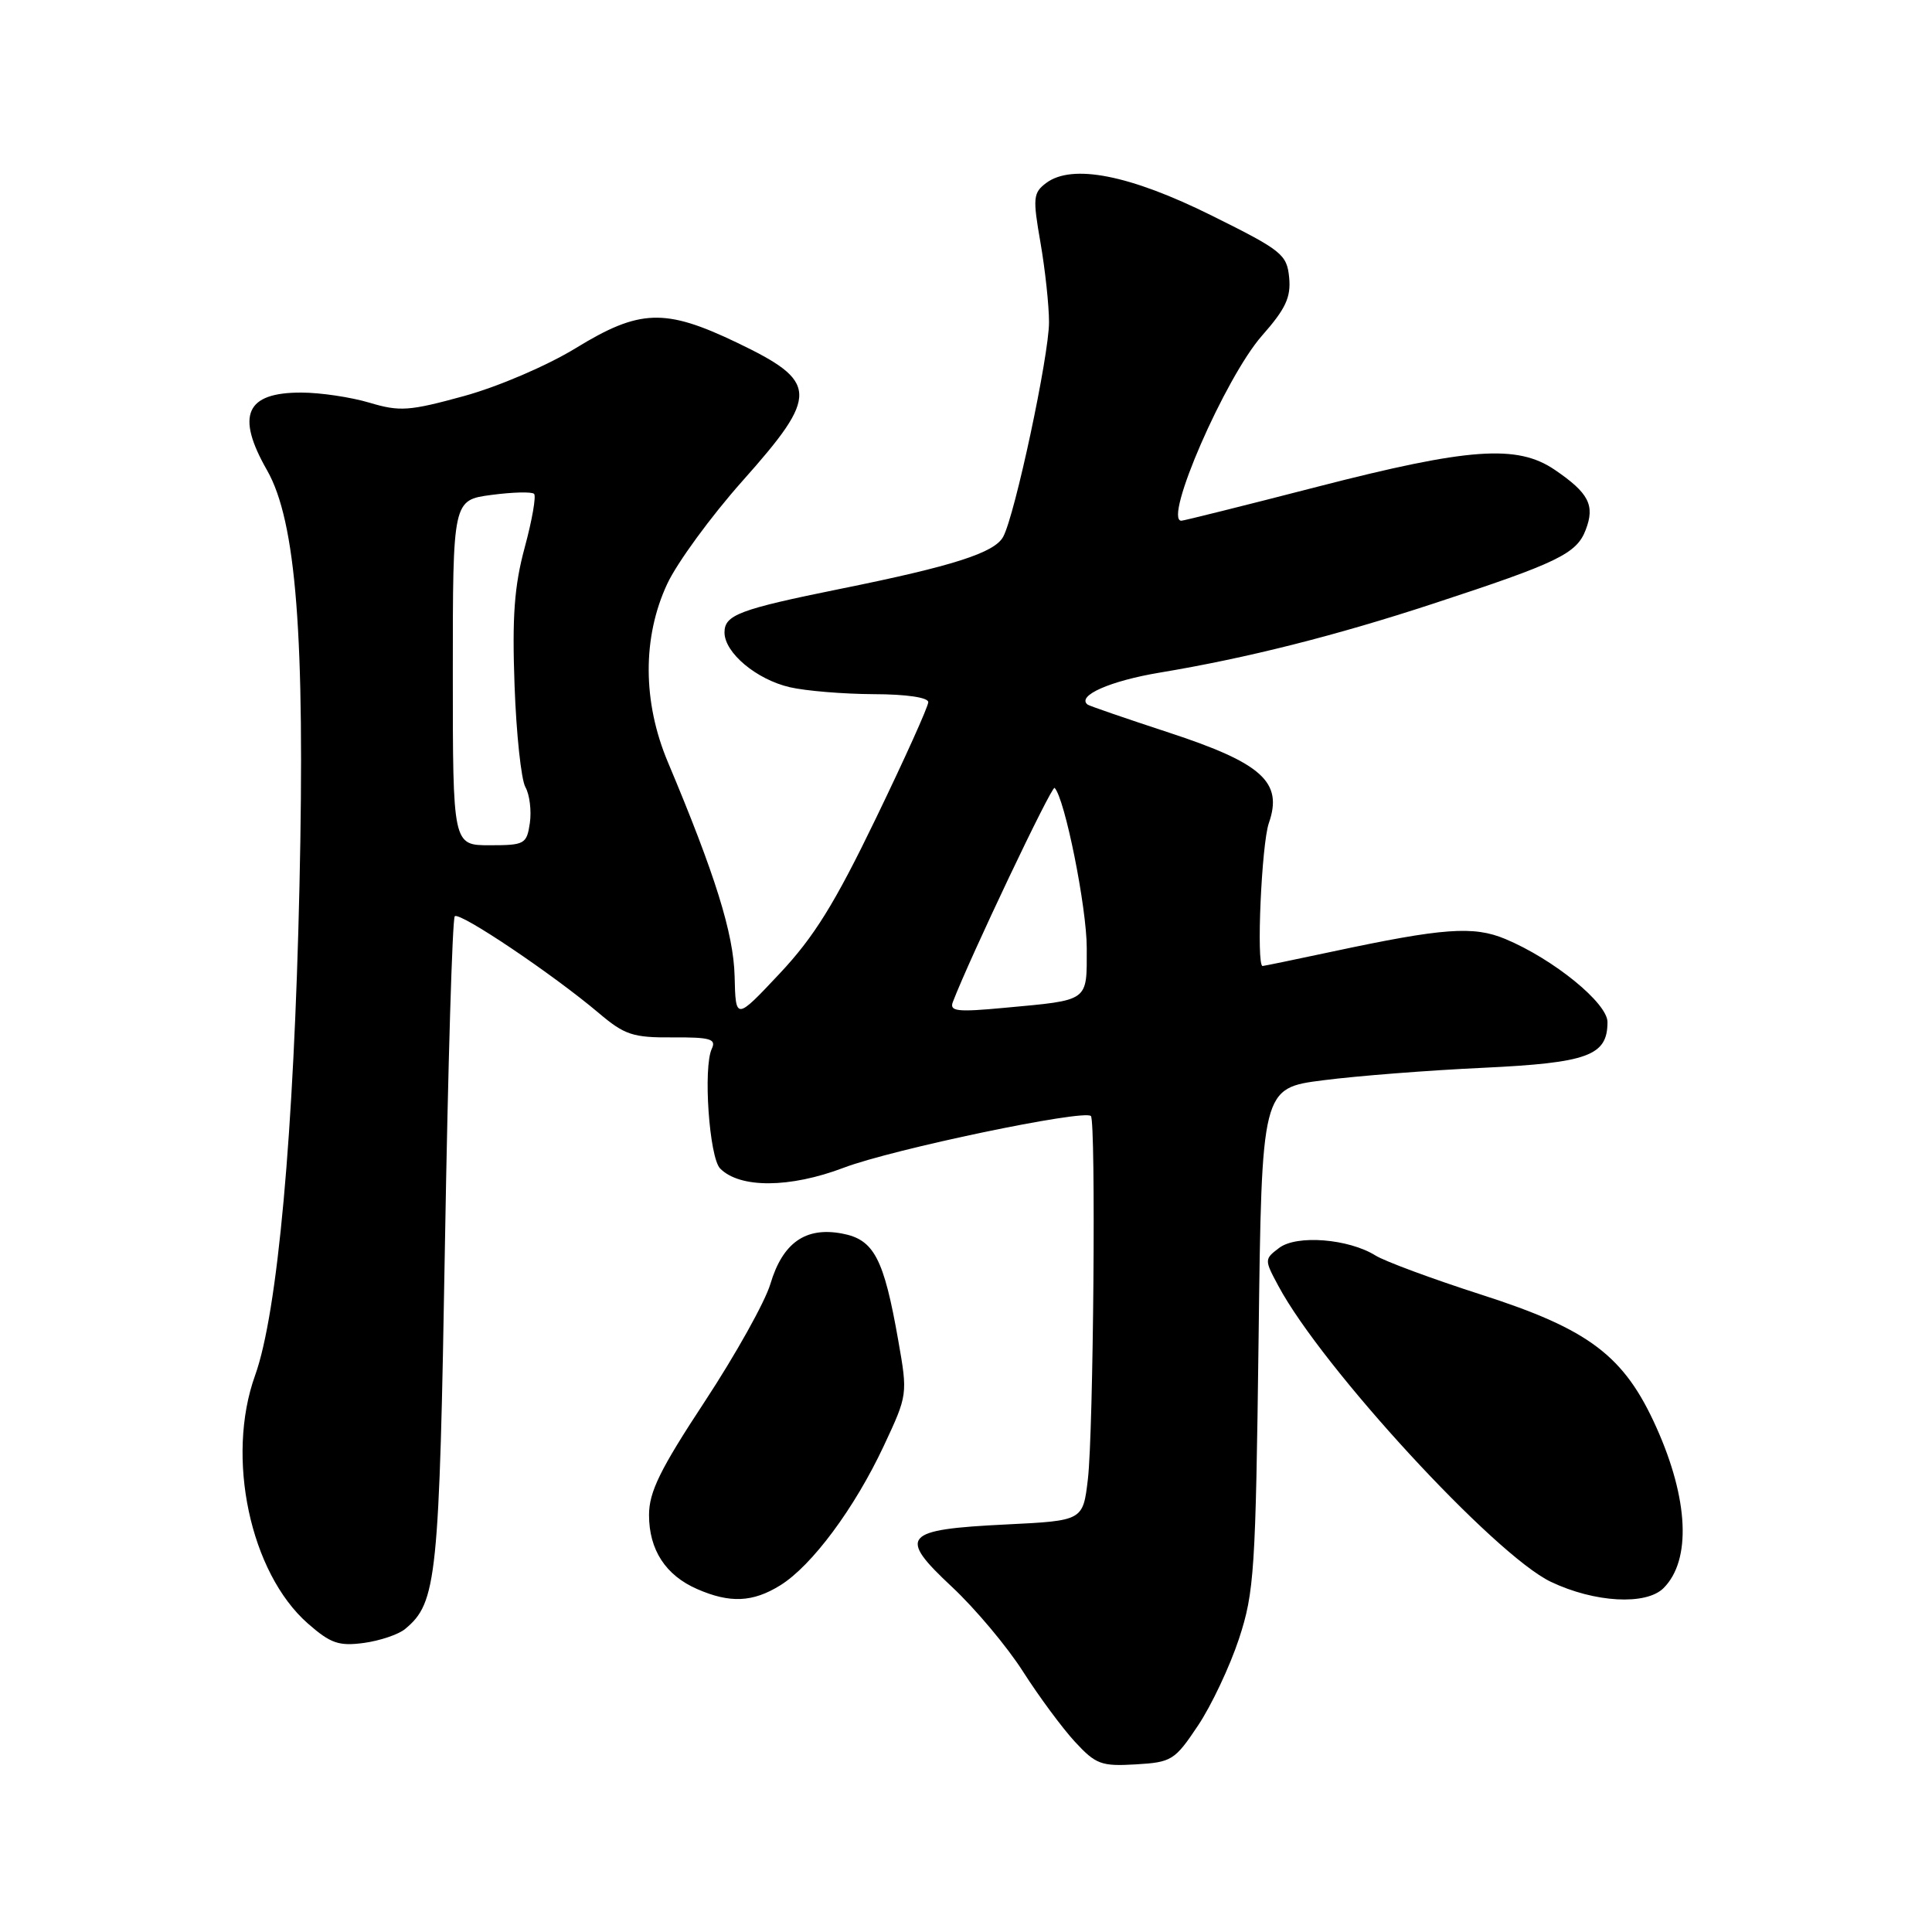 <?xml version="1.0" encoding="UTF-8" standalone="no"?>
<!DOCTYPE svg PUBLIC "-//W3C//DTD SVG 1.1//EN" "http://www.w3.org/Graphics/SVG/1.1/DTD/svg11.dtd" >
<svg xmlns="http://www.w3.org/2000/svg" xmlns:xlink="http://www.w3.org/1999/xlink" version="1.1" viewBox="0 0 256 256">
 <g >
 <path fill="currentColor"
d=" M 158.74 228.65 C 160.52 225.99 162.96 220.81 164.17 217.15 C 166.20 210.98 166.38 208.12 166.77 177.34 C 167.18 144.18 167.18 144.18 175.34 143.14 C 179.83 142.56 189.35 141.82 196.49 141.49 C 210.42 140.83 213.00 139.89 213.00 135.43 C 213.00 132.91 205.85 127.09 199.46 124.42 C 195.25 122.66 191.21 122.96 176.55 126.09 C 171.62 127.14 167.46 128.00 167.30 128.00 C 166.45 128.00 167.16 111.84 168.13 109.06 C 170.02 103.64 167.25 101.13 154.91 97.08 C 149.18 95.20 144.32 93.53 144.11 93.36 C 142.63 92.19 147.10 90.22 153.70 89.12 C 165.22 87.20 176.93 84.25 189.93 79.98 C 206.41 74.58 208.91 73.37 210.11 70.22 C 211.37 66.95 210.53 65.33 206.01 62.25 C 201.04 58.87 194.66 59.32 174.55 64.50 C 164.94 66.98 156.83 69.00 156.54 69.00 C 154.08 69.00 162.35 50.02 167.21 44.49 C 170.36 40.92 171.07 39.40 170.82 36.77 C 170.52 33.71 169.86 33.18 160.57 28.57 C 149.71 23.17 142.07 21.67 138.62 24.25 C 136.90 25.55 136.83 26.21 137.87 32.16 C 138.49 35.74 139.00 40.48 139.00 42.70 C 139.00 47.10 134.50 68.21 132.93 71.12 C 131.80 73.24 126.29 75.01 111.38 78.02 C 97.96 80.74 96.00 81.48 96.00 83.80 C 96.00 86.49 100.22 90.03 104.65 91.06 C 106.77 91.55 111.76 91.96 115.75 91.98 C 120.11 91.99 123.00 92.42 123.00 93.04 C 123.00 93.62 119.87 100.56 116.05 108.46 C 110.59 119.76 107.86 124.16 103.29 129.02 C 97.48 135.20 97.48 135.20 97.34 129.35 C 97.20 123.68 94.77 115.90 88.50 100.99 C 85.14 93.02 85.11 84.46 88.40 77.39 C 89.71 74.57 94.21 68.42 98.39 63.72 C 108.57 52.28 108.50 50.60 97.63 45.39 C 88.11 40.83 84.76 40.94 76.29 46.13 C 72.48 48.46 66.02 51.23 61.48 52.48 C 54.22 54.47 52.97 54.56 48.96 53.36 C 46.51 52.63 42.45 52.02 39.95 52.02 C 32.56 51.99 31.22 55.02 35.39 62.32 C 39.24 69.08 40.43 84.27 39.68 117.45 C 38.95 150.16 36.79 173.95 33.80 182.25 C 29.89 193.11 33.15 208.41 40.79 215.12 C 43.80 217.76 44.89 218.14 48.20 217.70 C 50.33 217.41 52.81 216.58 53.69 215.84 C 57.89 212.36 58.21 209.24 58.96 164.74 C 59.36 141.23 59.94 121.73 60.26 121.41 C 60.89 120.77 73.26 129.09 79.35 134.24 C 82.76 137.13 83.86 137.50 89.12 137.46 C 94.11 137.43 94.93 137.67 94.32 138.96 C 93.15 141.43 93.98 153.36 95.42 154.83 C 98.03 157.48 104.67 157.44 111.80 154.73 C 118.27 152.27 143.64 146.97 144.55 147.88 C 145.23 148.57 144.89 189.73 144.15 196.00 C 143.50 201.50 143.50 201.50 133.30 202.00 C 119.64 202.67 118.91 203.52 126.14 210.27 C 129.22 213.15 133.46 218.20 135.56 221.50 C 137.67 224.80 140.76 228.98 142.43 230.79 C 145.20 233.79 145.93 234.06 150.49 233.79 C 155.25 233.51 155.66 233.26 158.74 228.65 Z  M 103.38 210.07 C 107.58 207.47 113.24 199.84 117.11 191.58 C 120.27 184.83 120.28 184.76 119.03 177.65 C 117.11 166.71 115.81 164.24 111.57 163.45 C 106.74 162.54 103.71 164.67 102.08 170.13 C 101.37 172.51 97.46 179.51 93.39 185.70 C 87.46 194.71 86.00 197.69 86.00 200.75 C 86.00 205.36 88.20 208.74 92.38 210.56 C 96.73 212.46 99.75 212.32 103.38 210.07 Z  M 220.43 210.43 C 224.12 206.74 223.76 198.67 219.48 189.14 C 215.23 179.66 210.61 176.15 196.31 171.56 C 189.81 169.47 183.49 167.13 182.26 166.36 C 178.69 164.14 171.83 163.59 169.50 165.35 C 167.53 166.84 167.52 166.91 169.39 170.39 C 175.17 181.21 198.05 206.05 205.50 209.60 C 211.29 212.36 218.12 212.74 220.43 210.43 Z  M 126.26 132.76 C 128.51 126.90 139.37 104.04 139.74 104.40 C 141.09 105.76 144.00 120.24 144.00 125.61 C 144.00 132.80 144.43 132.49 133.10 133.54 C 126.81 134.13 125.78 134.01 126.26 132.76 Z  M 60.00 89.13 C 60.00 66.26 60.00 66.26 65.12 65.58 C 67.93 65.21 70.47 65.14 70.77 65.44 C 71.06 65.73 70.51 68.92 69.53 72.53 C 68.15 77.63 67.85 81.68 68.18 90.79 C 68.41 97.23 69.06 103.31 69.62 104.30 C 70.18 105.29 70.44 107.43 70.21 109.05 C 69.79 111.85 69.53 112.00 64.89 112.00 C 60.00 112.00 60.00 112.00 60.00 89.13 Z "/>
</g>
</svg>